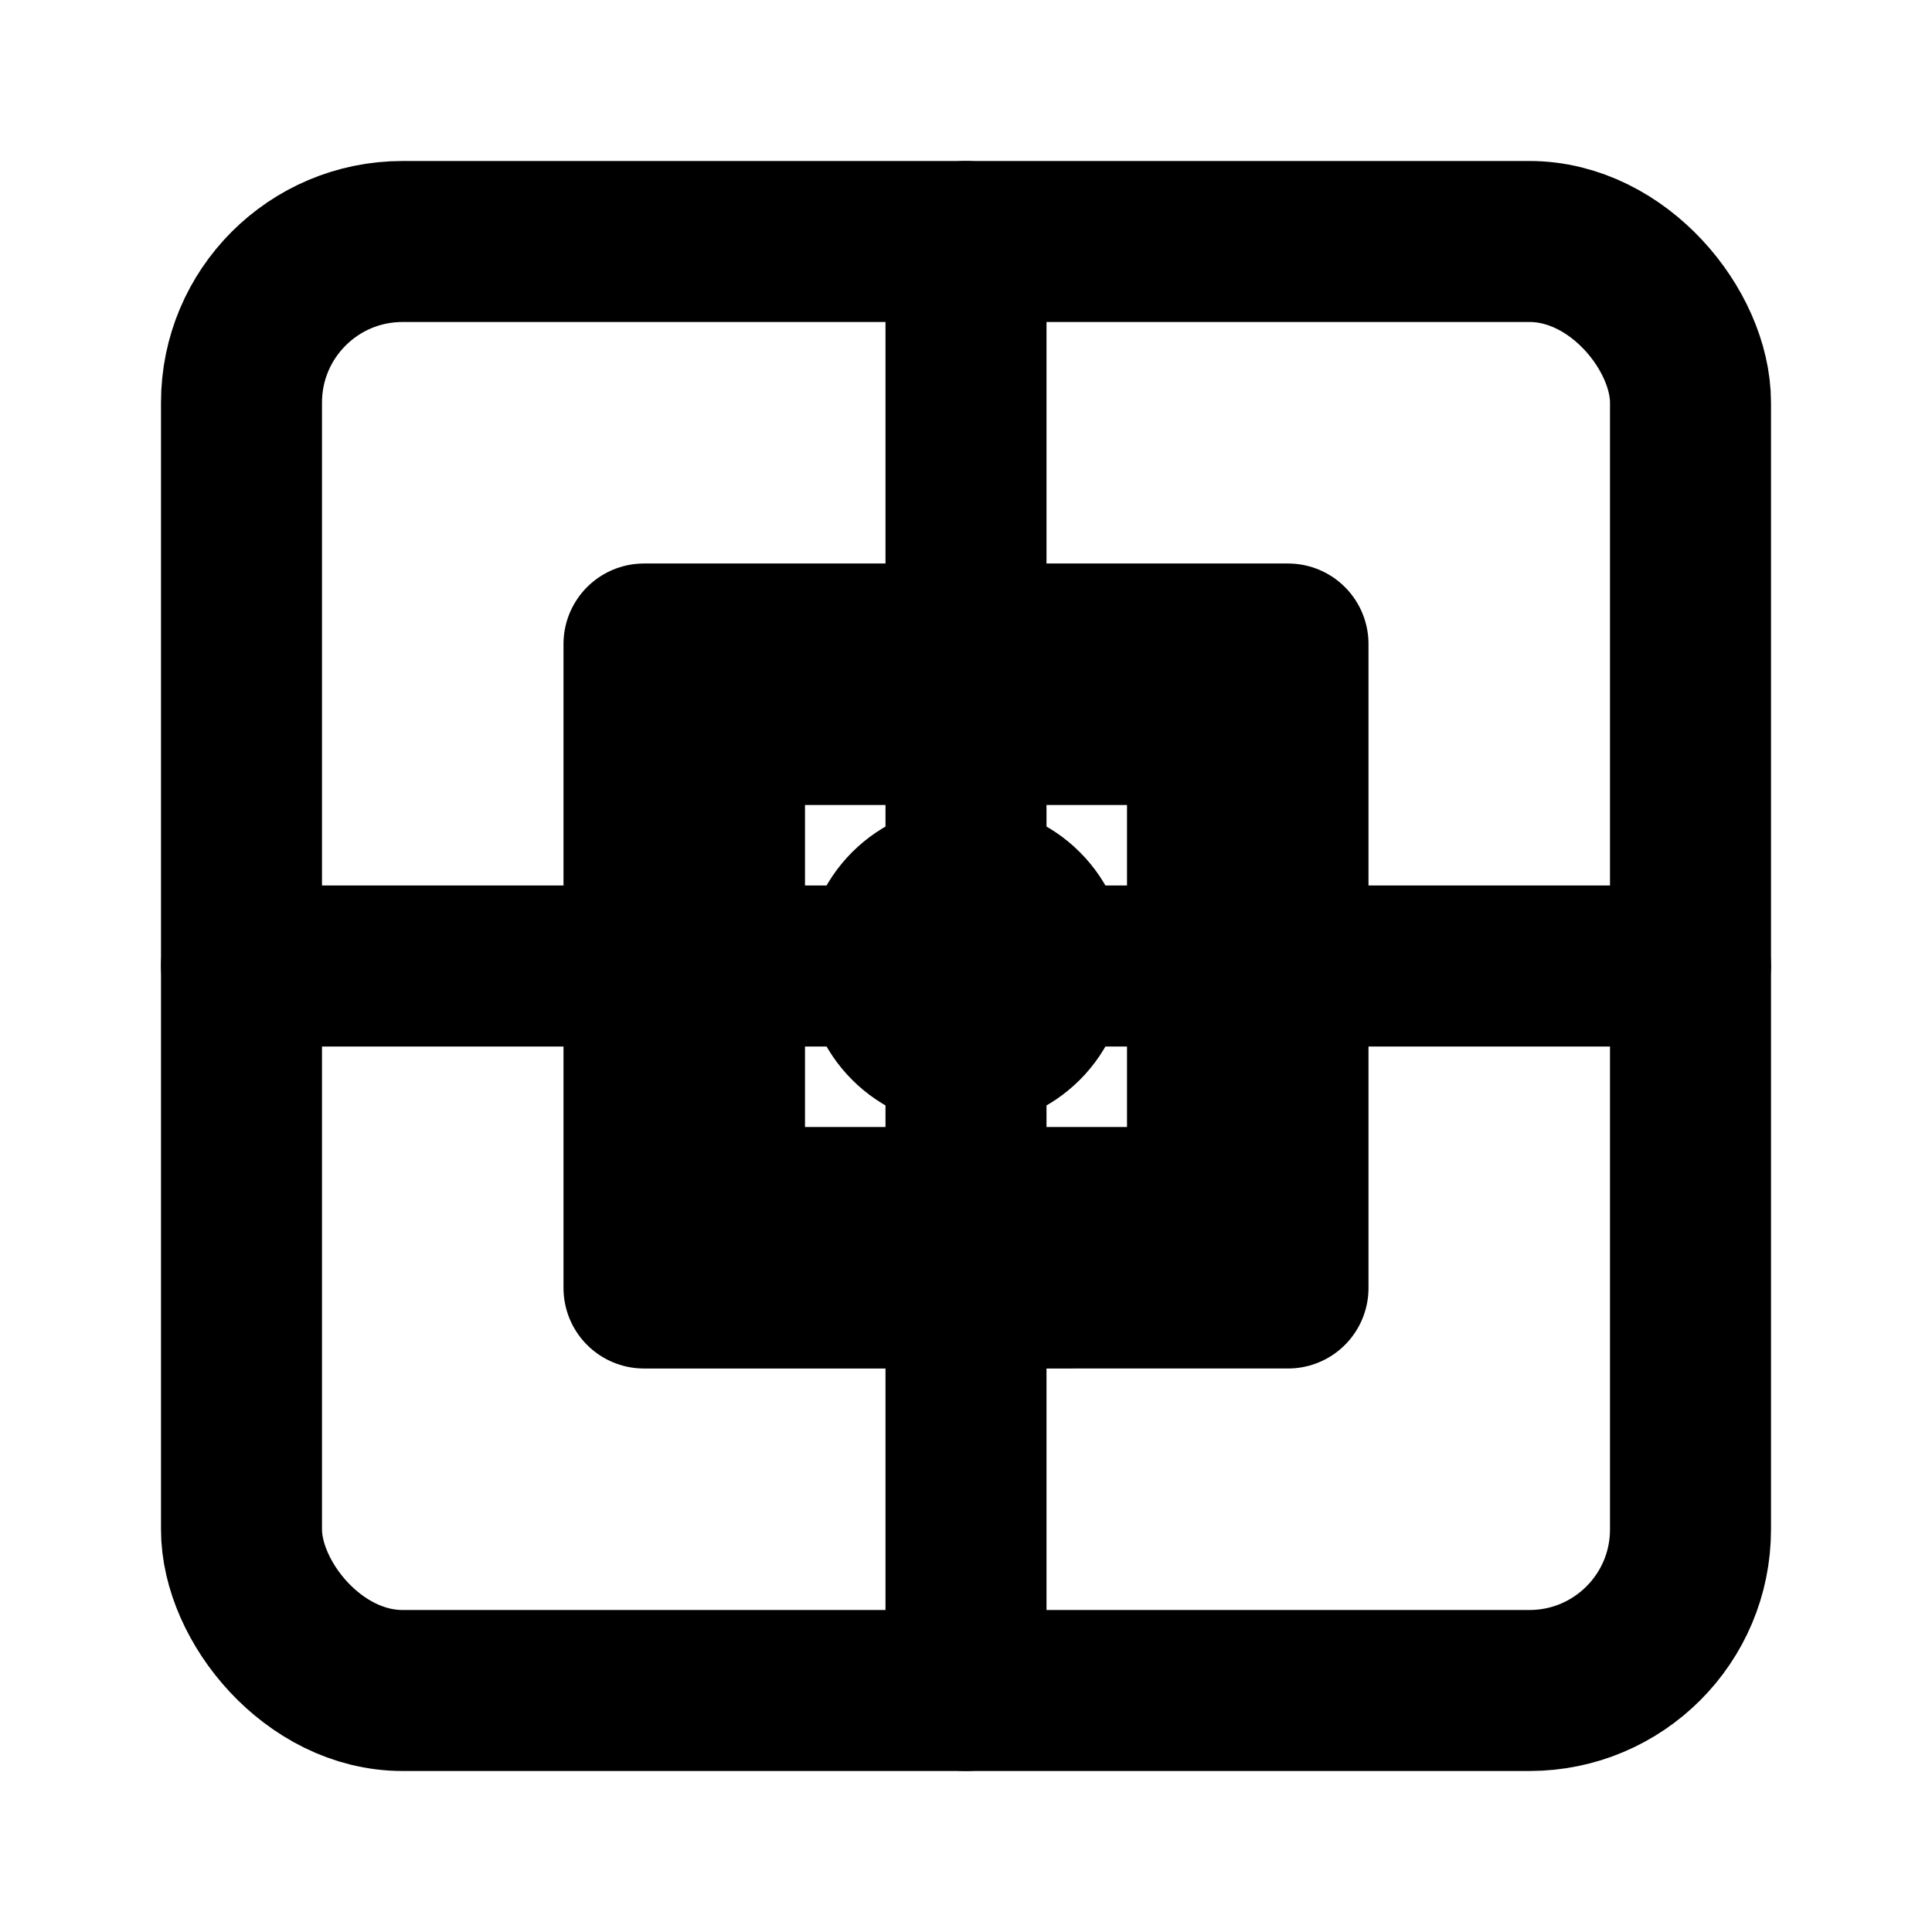 <svg xmlns="http://www.w3.org/2000/svg" viewBox="0 0 24 24" fill="none" stroke="currentColor" stroke-width="2" stroke-linecap="round" stroke-linejoin="round">
  <rect x="3" y="3" width="18" height="18" rx="2" ry="2"/>
  <path d="M9 9h6v6H9z"/>
  <path d="M12 3v18"/>
  <path d="M3 12h18"/>
  <path d="M8 8h8v8H8z"/>
  <circle cx="12" cy="12" r="1"/>
</svg>
